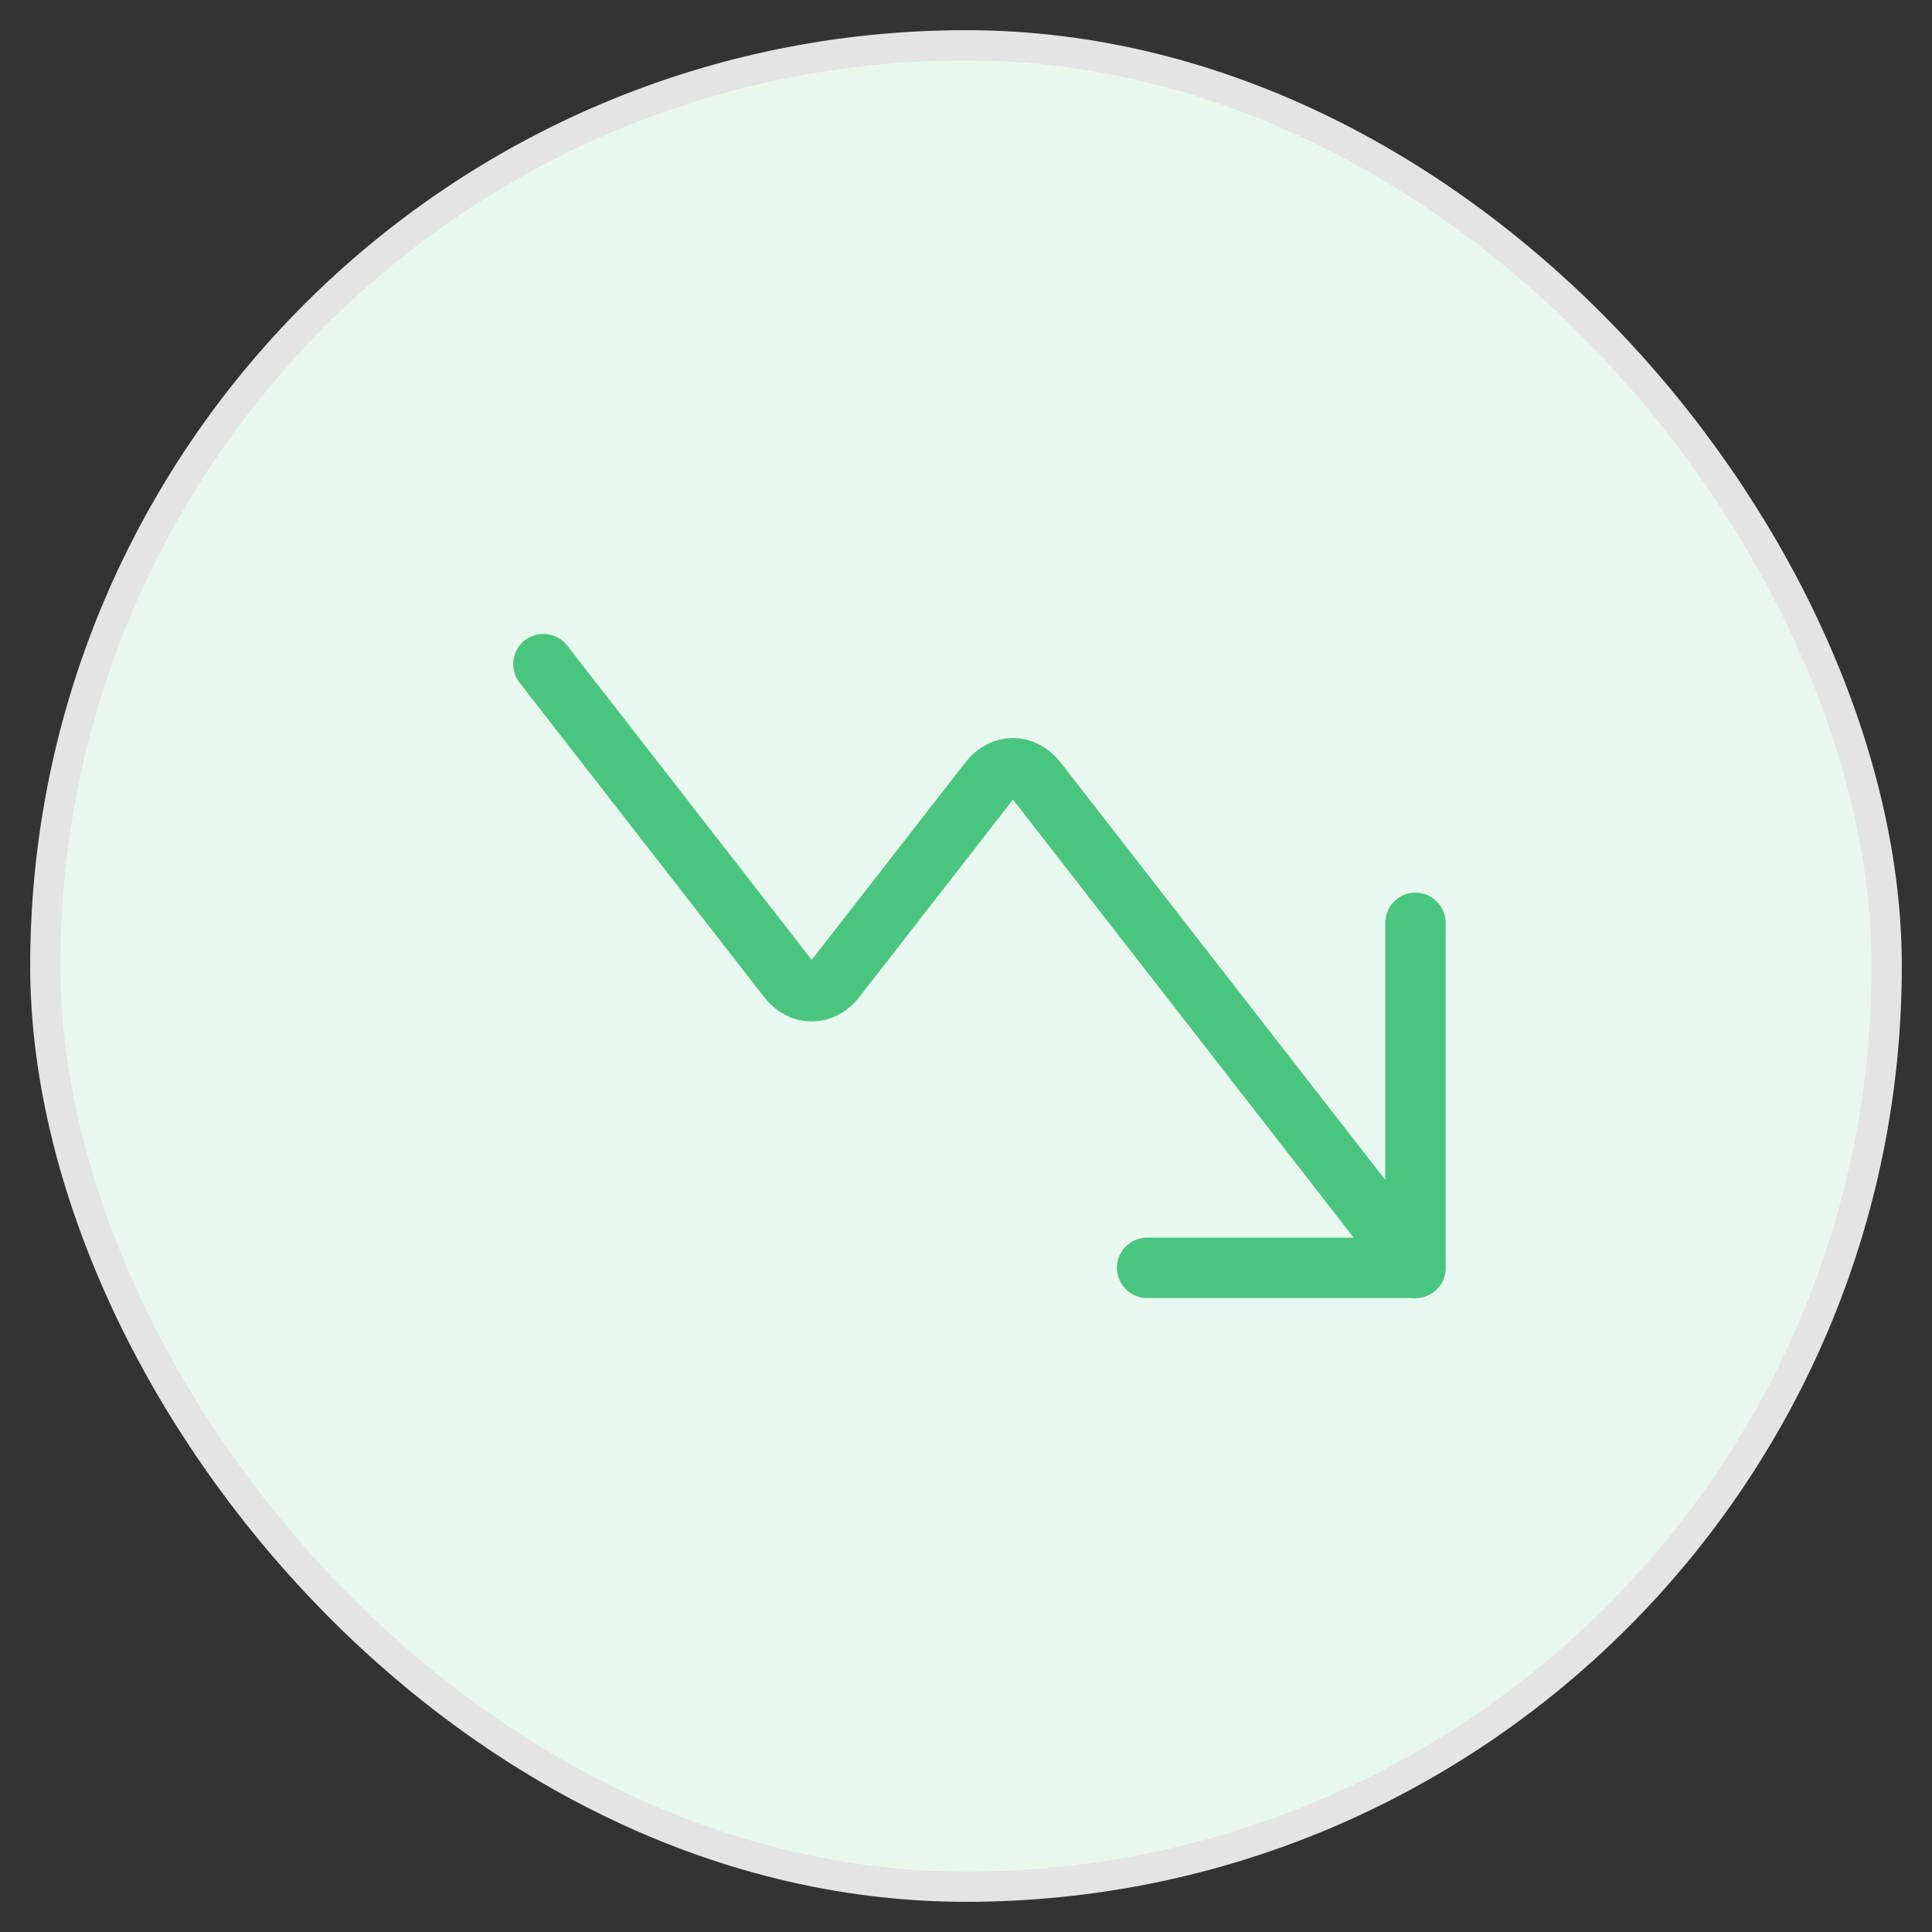 <svg width="32" height="32" viewBox="0 0 32 32" fill="none" xmlns="http://www.w3.org/2000/svg">
<rect x="0" y="0" width="32" height="32" fill="#333333" stroke="none"/>
<rect x="0.75" y="0.75" width="30.5" height="30.5" rx="15.25" fill="#E9F8EF"/>
<rect x="0.75" y="0.75" width="30.5" height="30.5" rx="15.25" stroke="#E4E4E4" stroke-width="0.5"/>
<path d="M19 20.999H23.444V15.285" stroke="#49C57F" stroke-linecap="round" stroke-linejoin="round"/>
<path d="M23.444 21L17.167 12.929C17.063 12.798 16.923 12.724 16.778 12.724C16.632 12.724 16.493 12.798 16.389 12.929L13.833 16.214C13.729 16.345 13.59 16.419 13.444 16.419C13.299 16.419 13.159 16.345 13.056 16.214L9 11" stroke="#49C57F" stroke-linecap="round" stroke-linejoin="round"/>
</svg>
